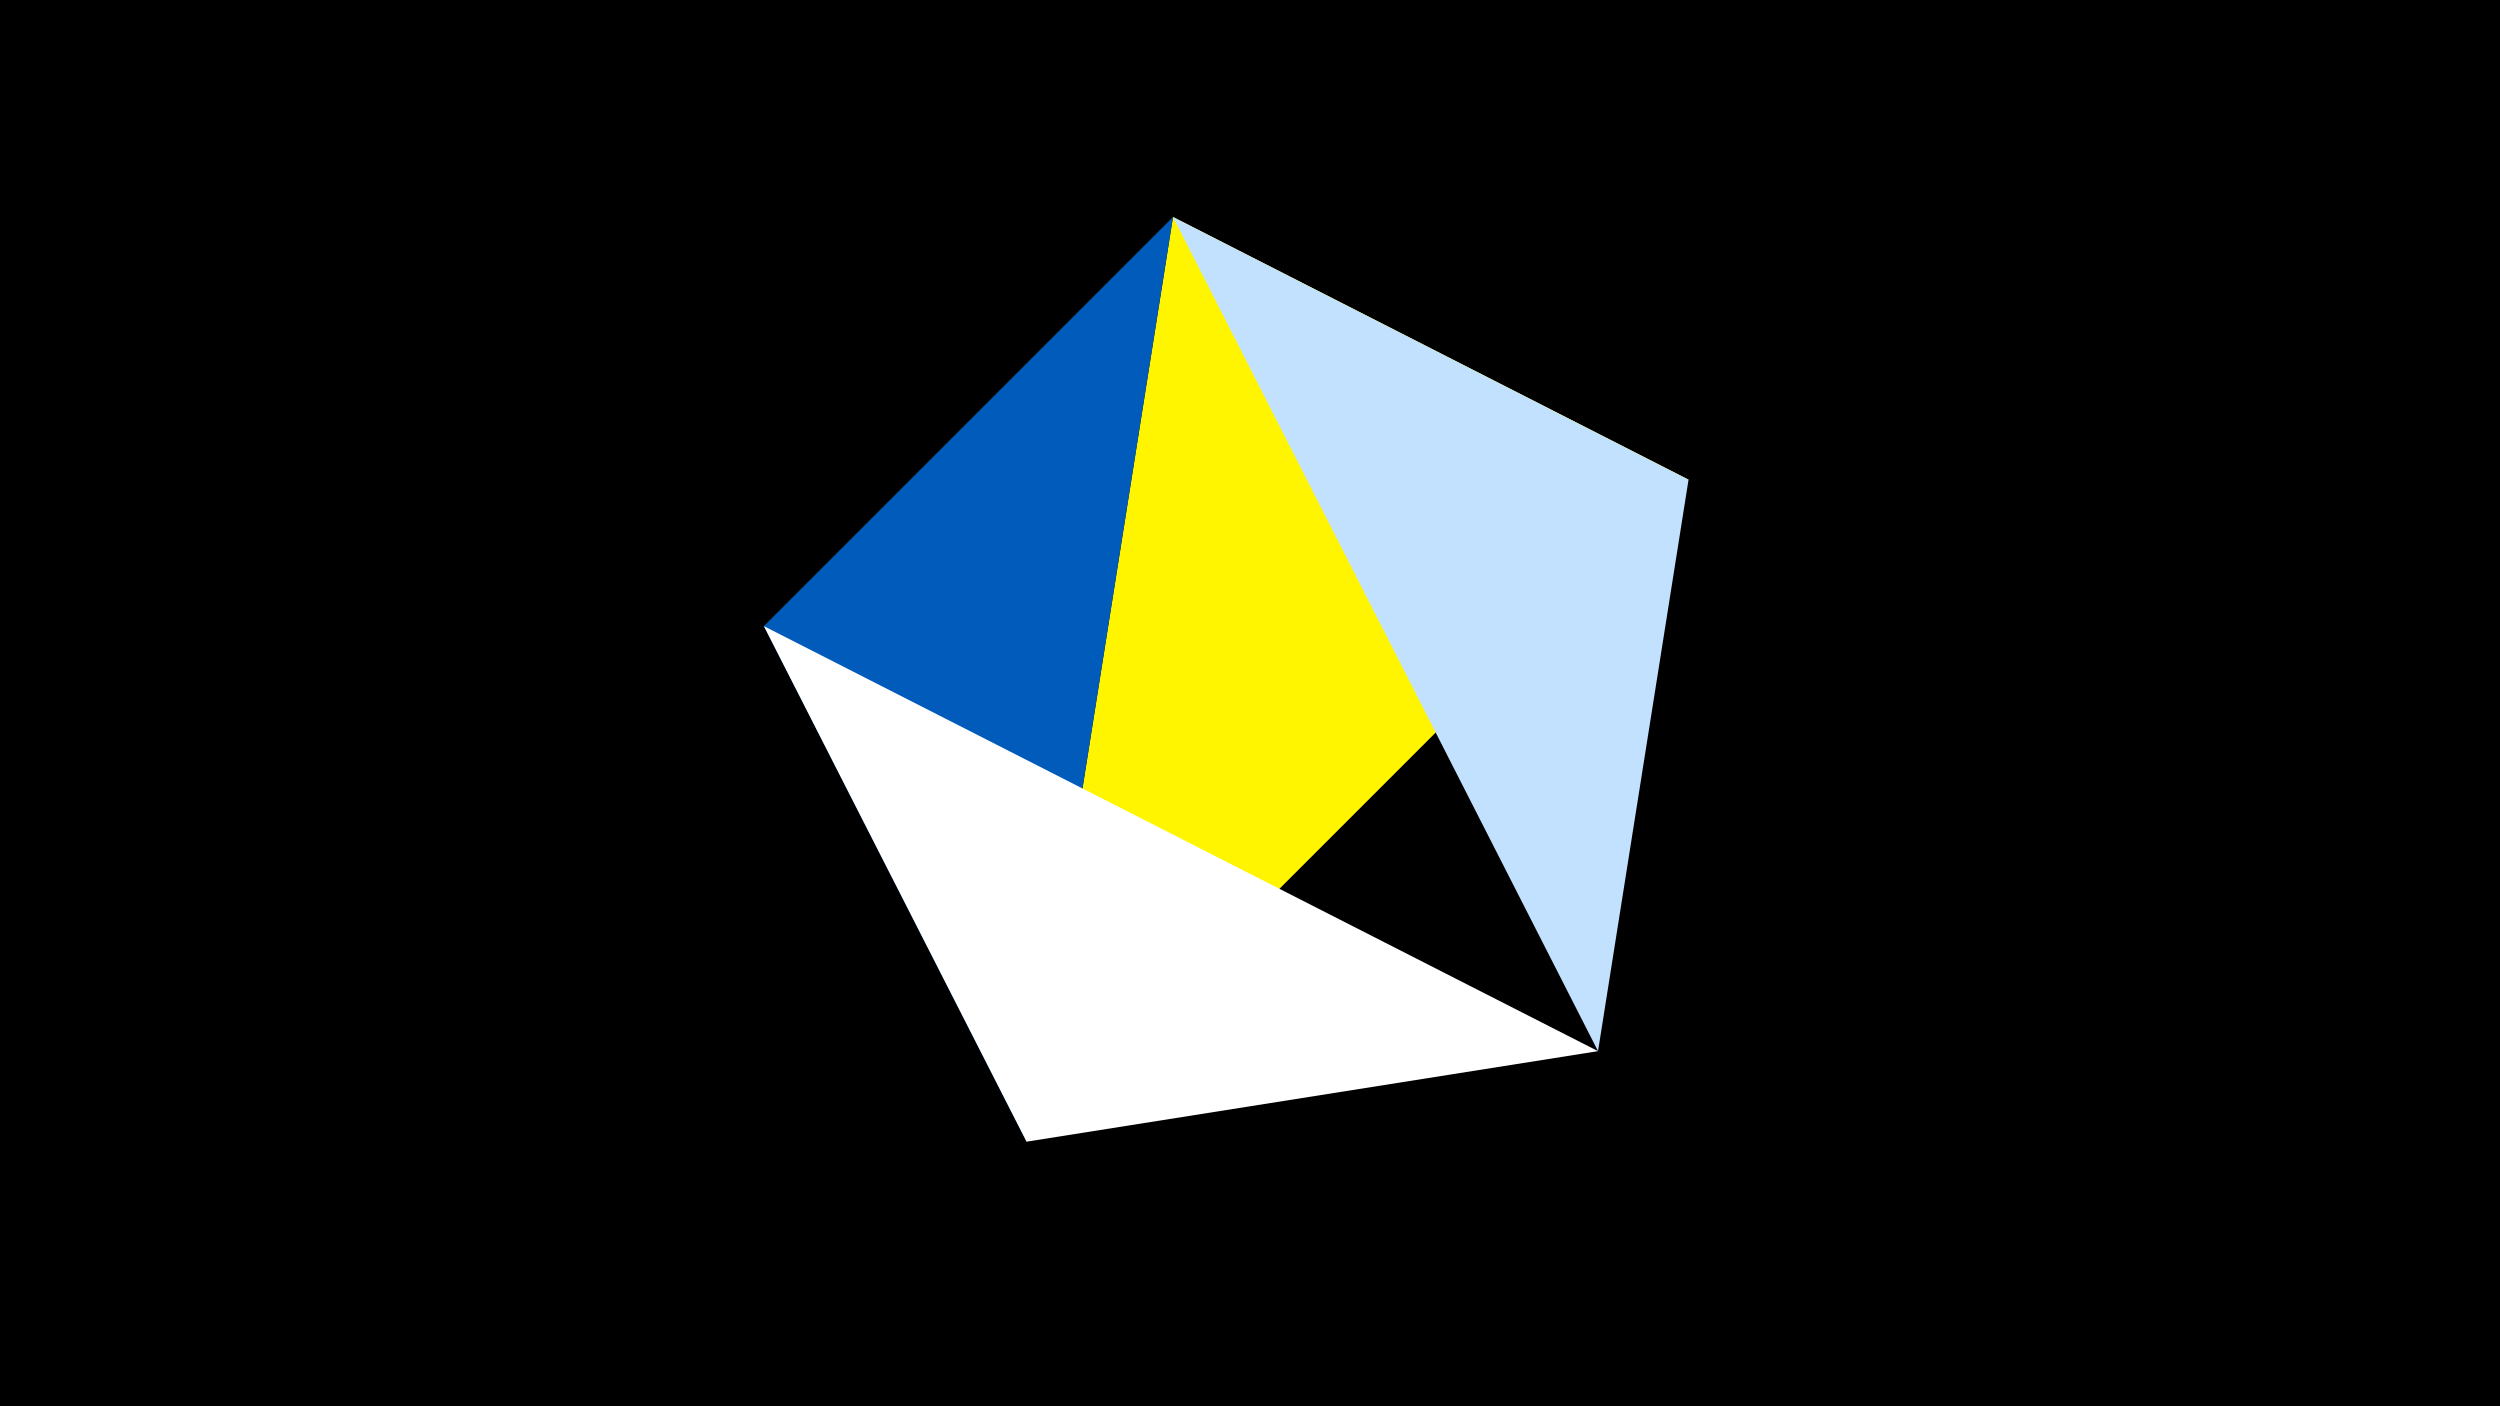 <svg width="1200" height="675" viewBox="-500 -500 1200 675" xmlns="http://www.w3.org/2000/svg"><title>juwel 19323</title><path d="M-500-500h1200v675h-1200z" fill="#000"/><path d="M-7.255,48L310.5,-269.755 63.042,-395.841 Z" fill="#fff500"/><path d="M310.5,-269.755L63.042,-395.841 267.054,4.554 Z" fill="#c2e1ff"/><path d="M63.042,-395.841L-7.255,48 -133.341,-199.458 Z" fill="#005bbb"/><path d="M-7.255,48L-133.341,-199.458 267.054,4.554 Z" fill="#fff"/></svg>